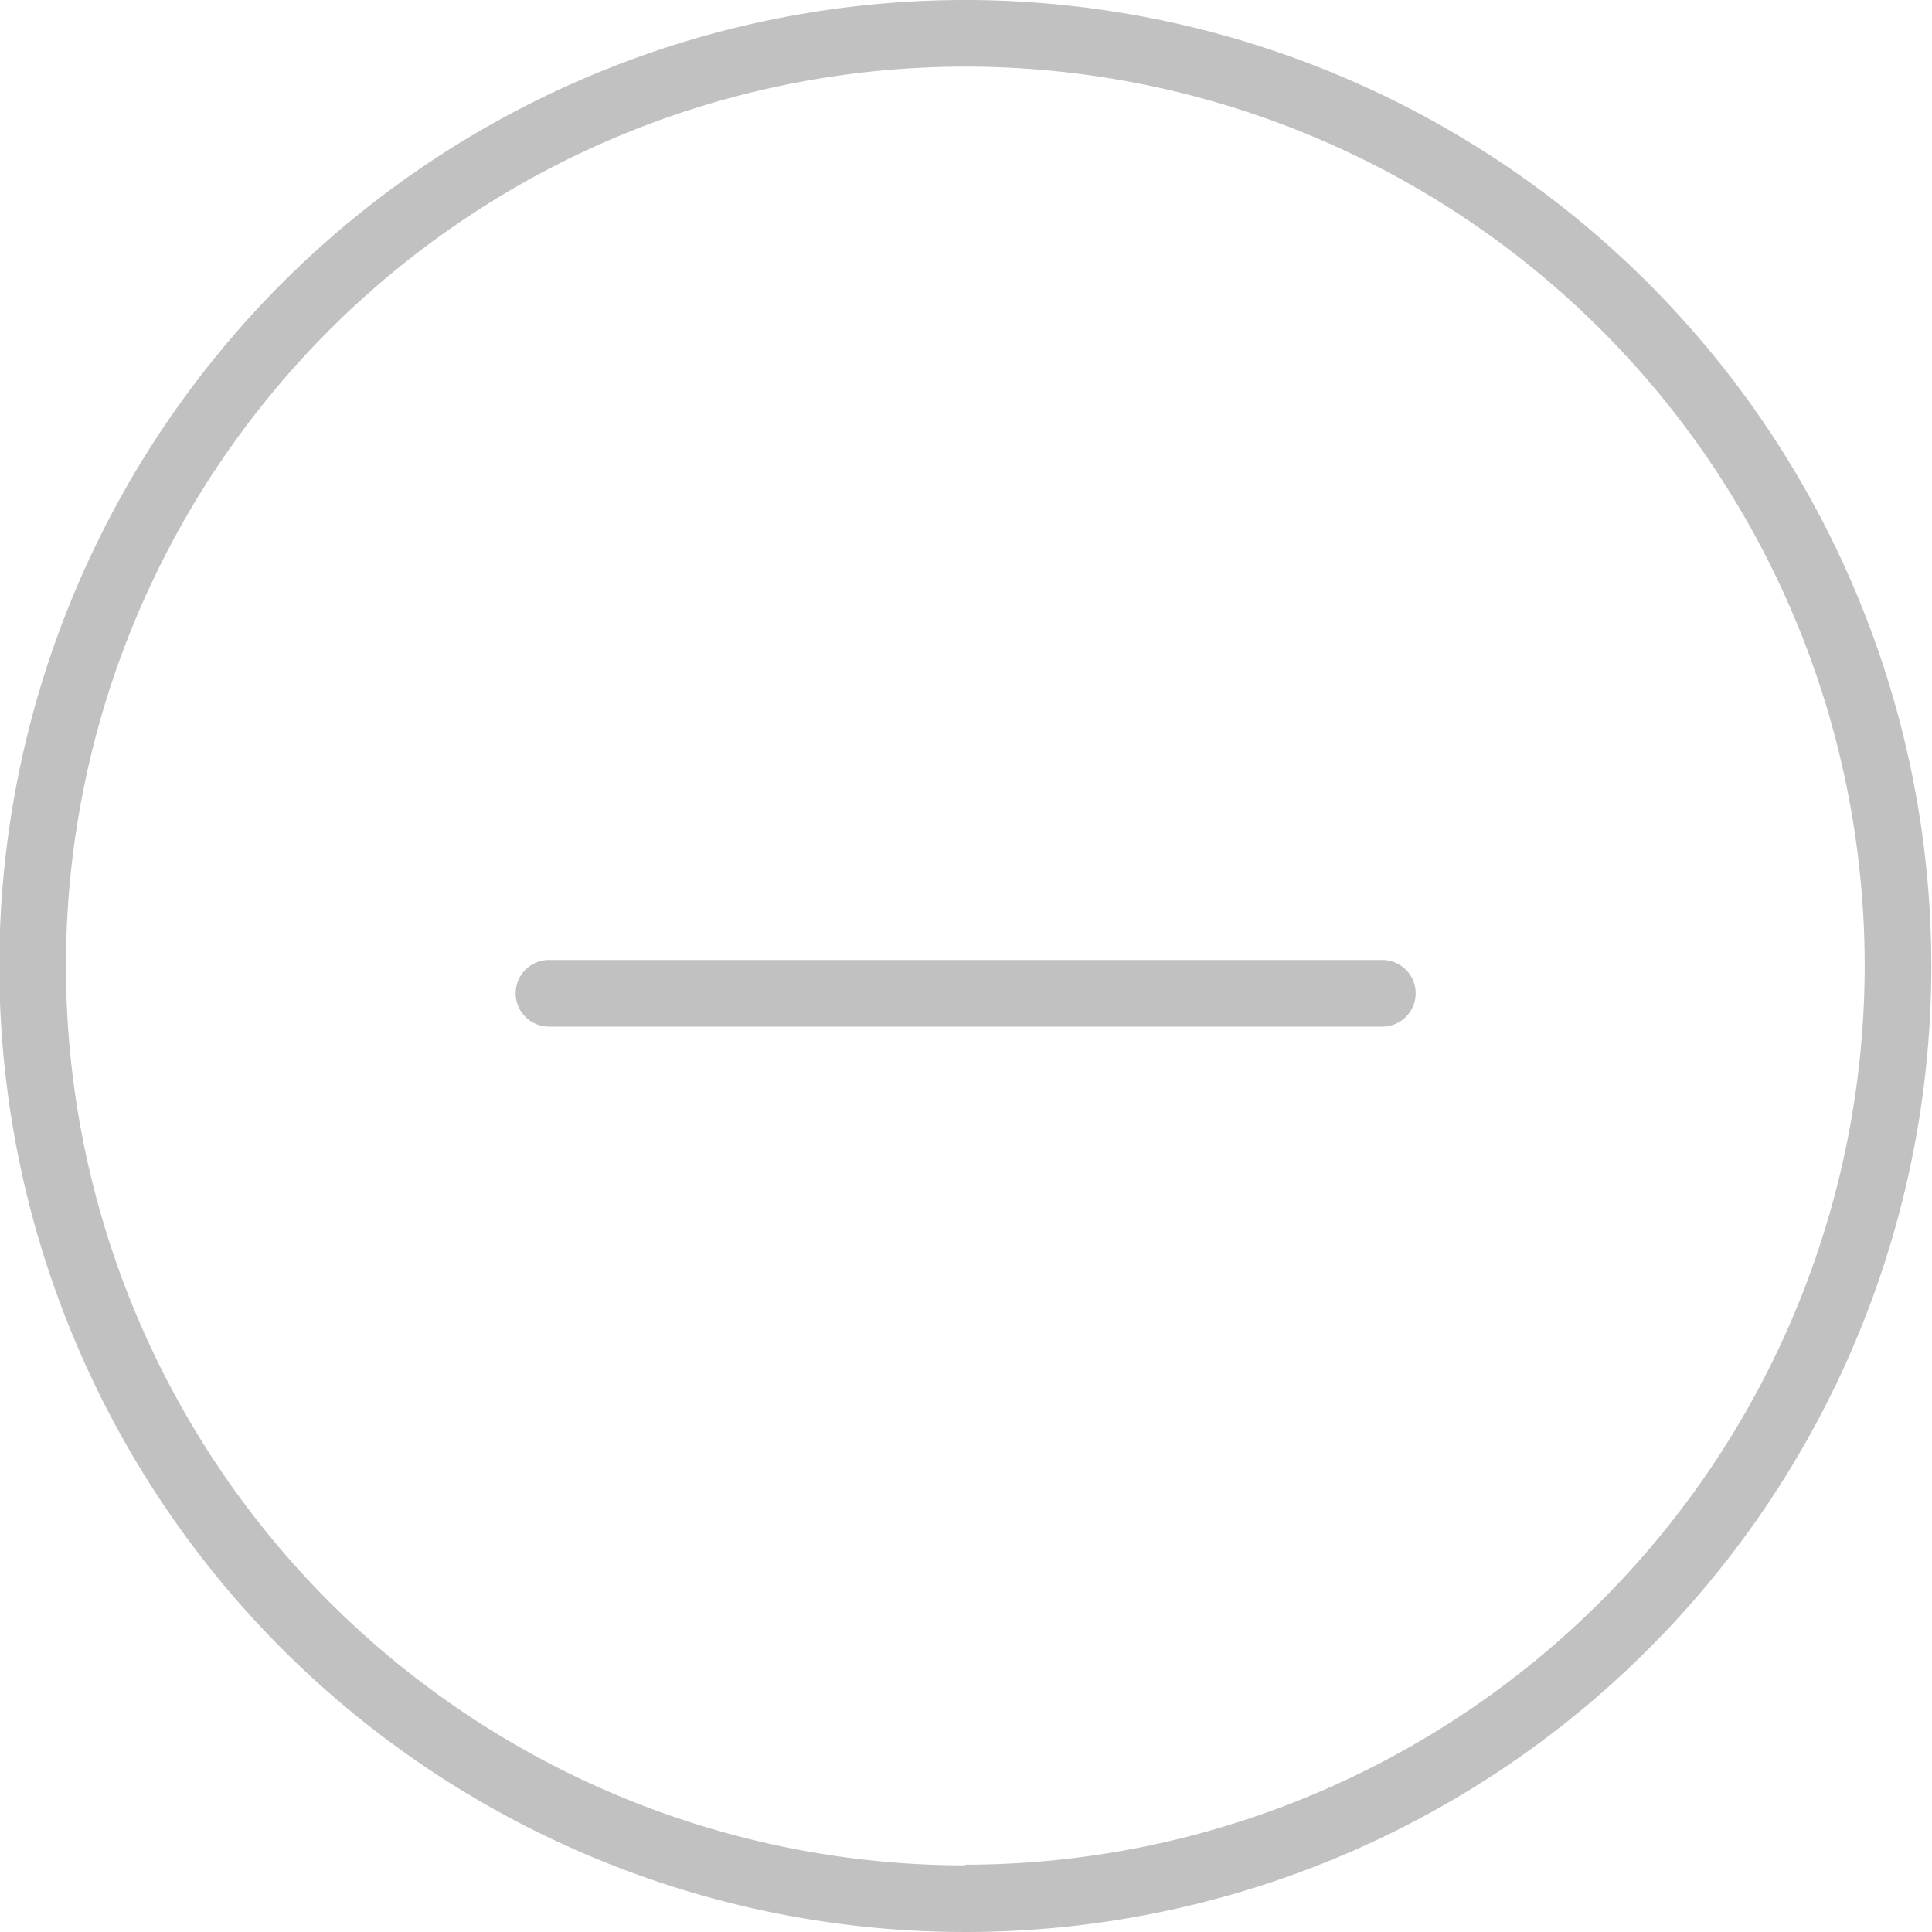 <svg id="Layer_6" data-name="Layer 6" xmlns="http://www.w3.org/2000/svg" viewBox="0 0 29 29"><defs><style>.cls-1{fill:#c1c1c1;}</style></defs><title>icon-block</title><path class="cls-1" d="M14.49 0a14.5 14.5 0 1 0 14.5 14.5A14.51 14.51 0 0 0 14.49 0zm0 28a13.5 13.5 0 1 1 13.5-13.5 13.51 13.51 0 0 1-13.5 13.49z"/><path class="cls-1" d="M20.75 14.41H8.24a.5.5 0 0 0 0 1h12.51a.5.5 0 1 0 0-1z"/></svg>